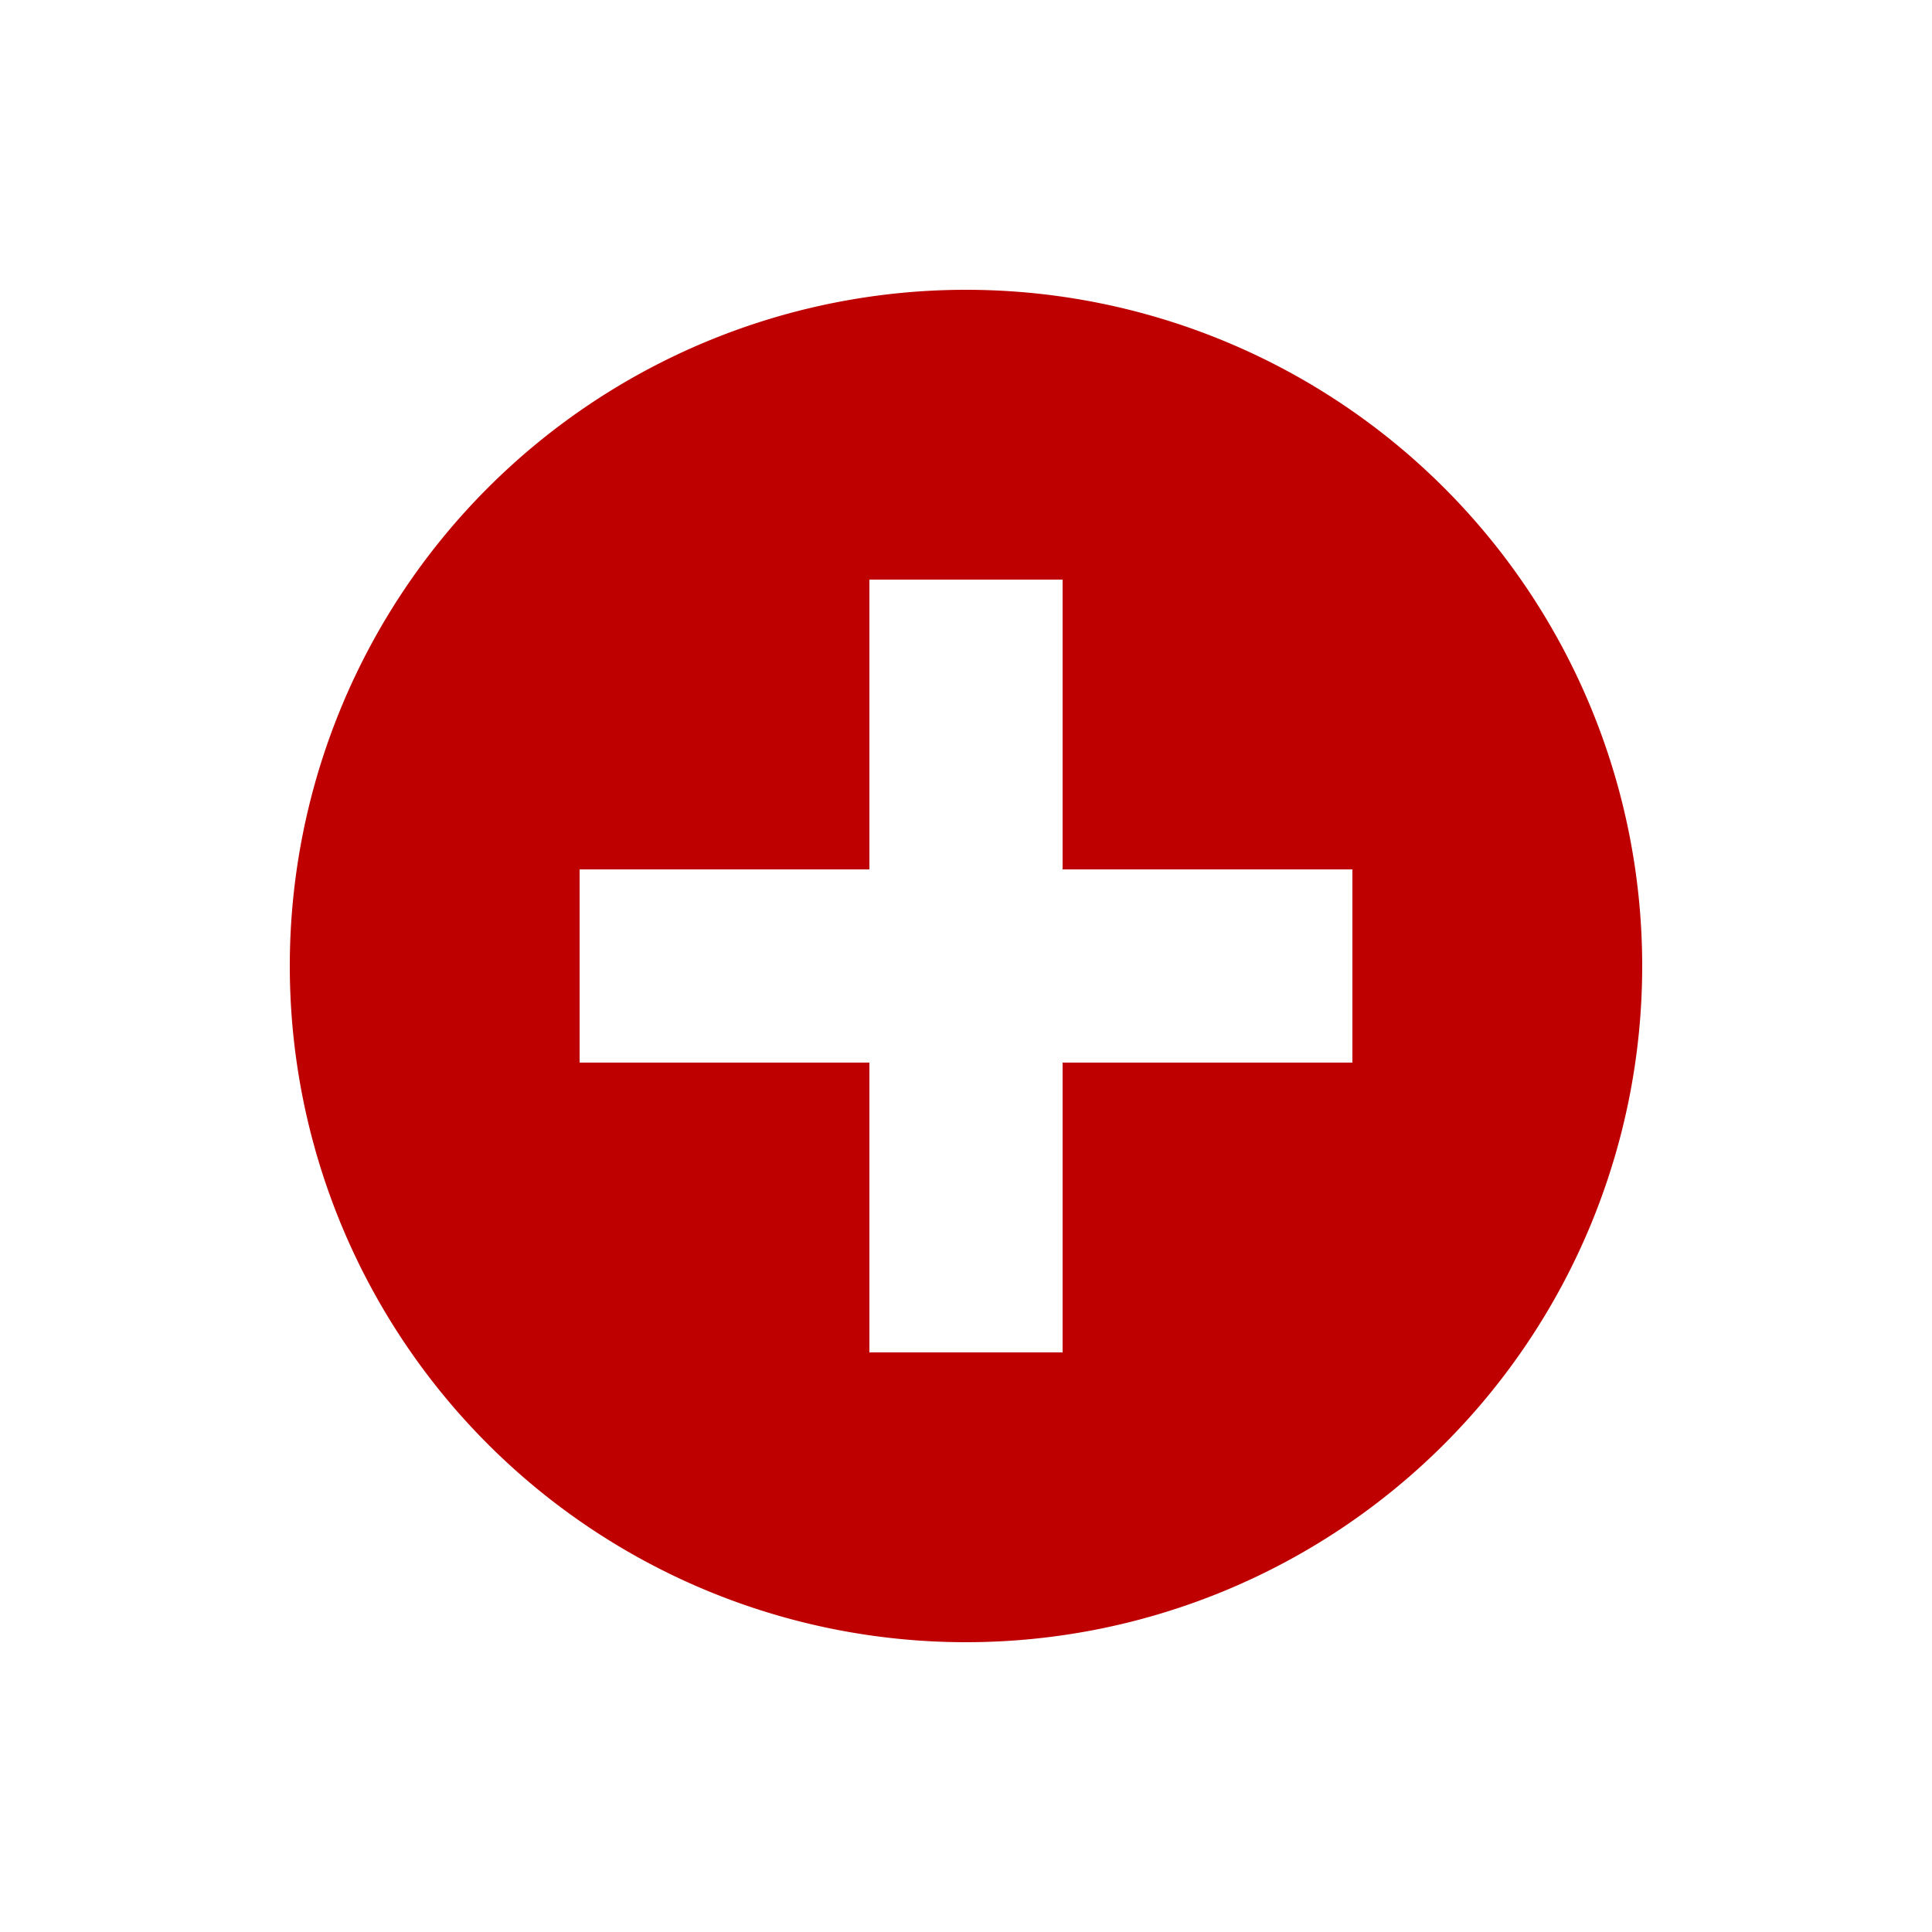 <svg viewBox="-3 -3 20 20" xmlns="http://www.w3.org/2000/svg">
	<g fill="rgb(191,0,0)">
		<path d="m7 0a7 7 0 0 0-7 7 7 7 0 0 0 7 7 7 7 0 0 0 7-7 7 7 0 0 0-7-7zm-1 3h2v3h3v2h-3v3h-2v-3h-3v-2h3v-3z"/>
	</g>
</svg>